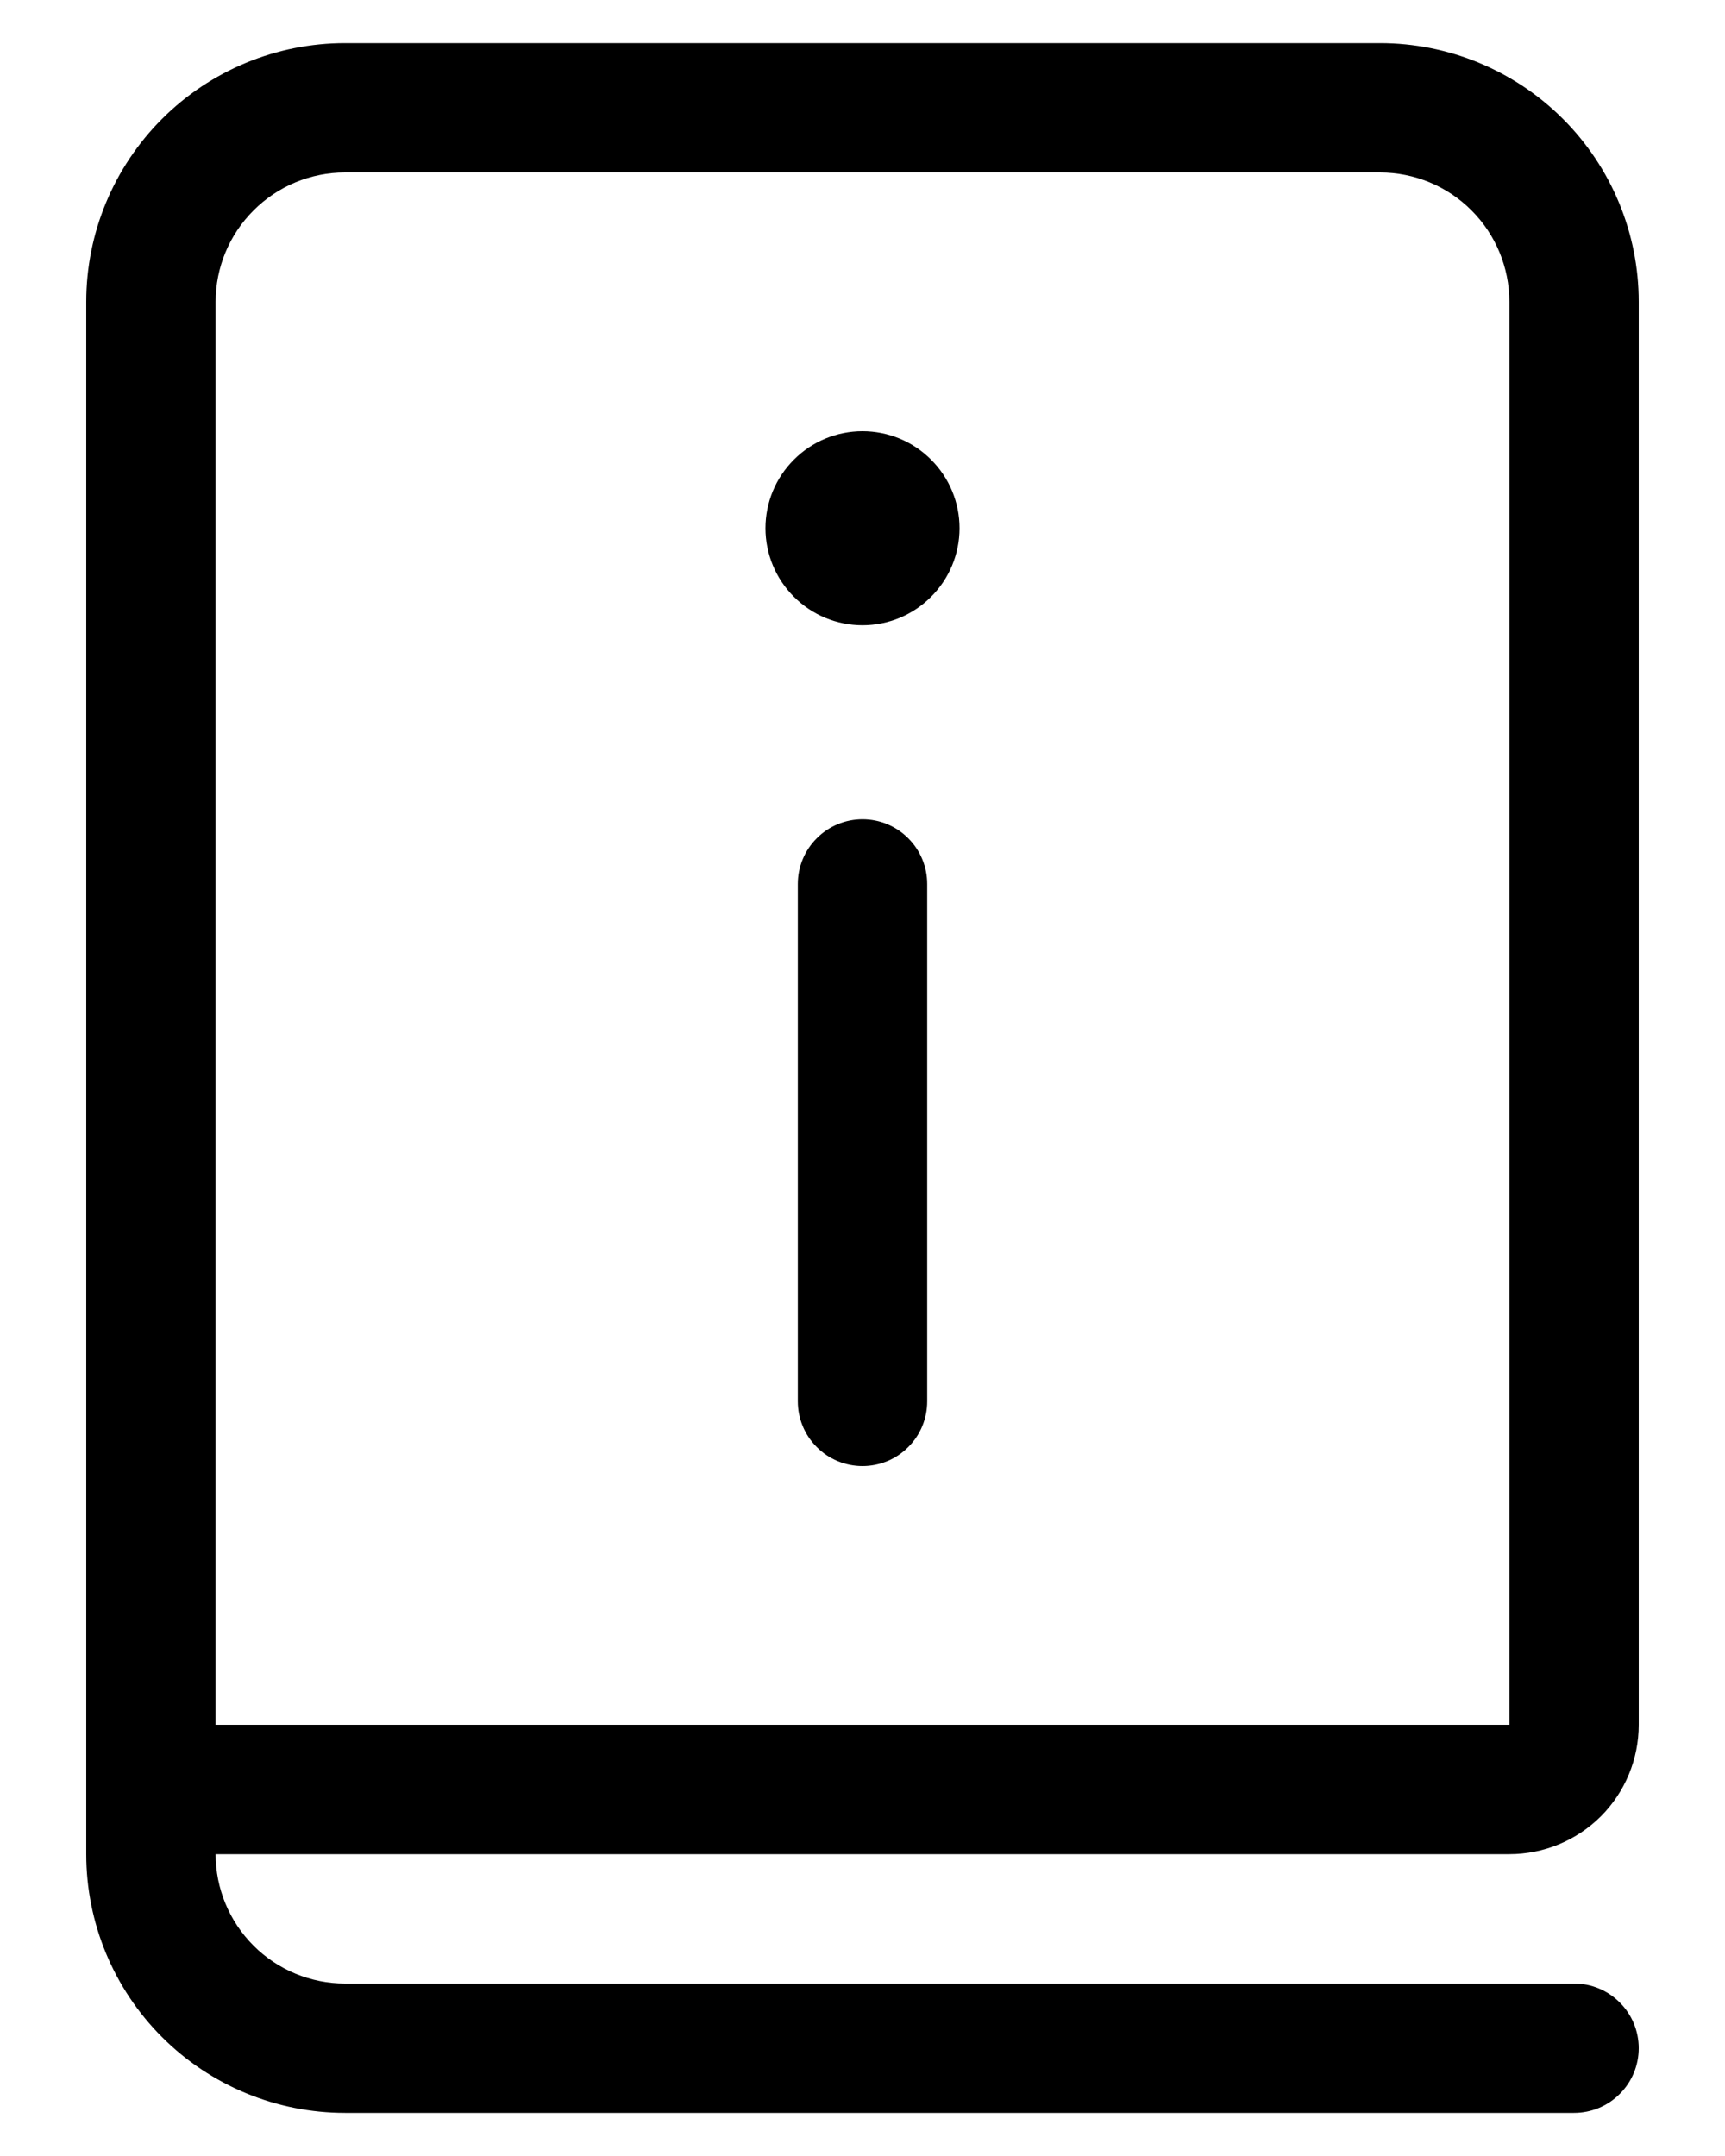 <svg width="16" height="20" viewBox="0 0 16 20" fill="none" xmlns="http://www.w3.org/2000/svg">
<path d="M0.8 2.8V17.2C0.8 17.837 1.053 18.447 1.503 18.897C1.953 19.347 2.564 19.6 3.2 19.6H14.6C14.759 19.6 14.912 19.537 15.024 19.424C15.137 19.312 15.2 19.159 15.2 19C15.2 18.841 15.137 18.688 15.024 18.576C14.912 18.463 14.759 18.4 14.6 18.4H3.2C2.882 18.4 2.577 18.274 2.352 18.049C2.126 17.823 2 17.518 2 17.2H14C14.318 17.2 14.623 17.074 14.849 16.849C15.074 16.623 15.2 16.318 15.2 16V2.8C15.2 2.163 14.947 1.553 14.497 1.103C14.047 0.653 13.437 0.4 12.8 0.4H3.2C2.564 0.4 1.953 0.653 1.503 1.103C1.053 1.553 0.8 2.163 0.8 2.8ZM12.8 1.6C13.118 1.6 13.424 1.726 13.649 1.952C13.874 2.177 14 2.482 14 2.8V16H2V2.8C2 2.482 2.126 2.177 2.352 1.952C2.577 1.726 2.882 1.6 3.2 1.6H12.8ZM8.9 4.9C8.9 4.661 8.805 4.432 8.636 4.264C8.468 4.095 8.239 4 8 4C7.761 4 7.532 4.095 7.364 4.264C7.195 4.432 7.1 4.661 7.1 4.9C7.1 5.139 7.195 5.368 7.364 5.536C7.532 5.705 7.761 5.8 8 5.8C8.239 5.8 8.468 5.705 8.636 5.536C8.805 5.368 8.9 5.139 8.9 4.9ZM8.6 13C8.6 13.159 8.537 13.312 8.424 13.424C8.312 13.537 8.159 13.6 8 13.6C7.841 13.6 7.688 13.537 7.576 13.424C7.463 13.312 7.4 13.159 7.4 13V8.2C7.4 8.041 7.463 7.888 7.576 7.776C7.688 7.663 7.841 7.6 8 7.6C8.159 7.6 8.312 7.663 8.424 7.776C8.537 7.888 8.6 8.041 8.6 8.2V13Z" fill="black"/>
</svg>
